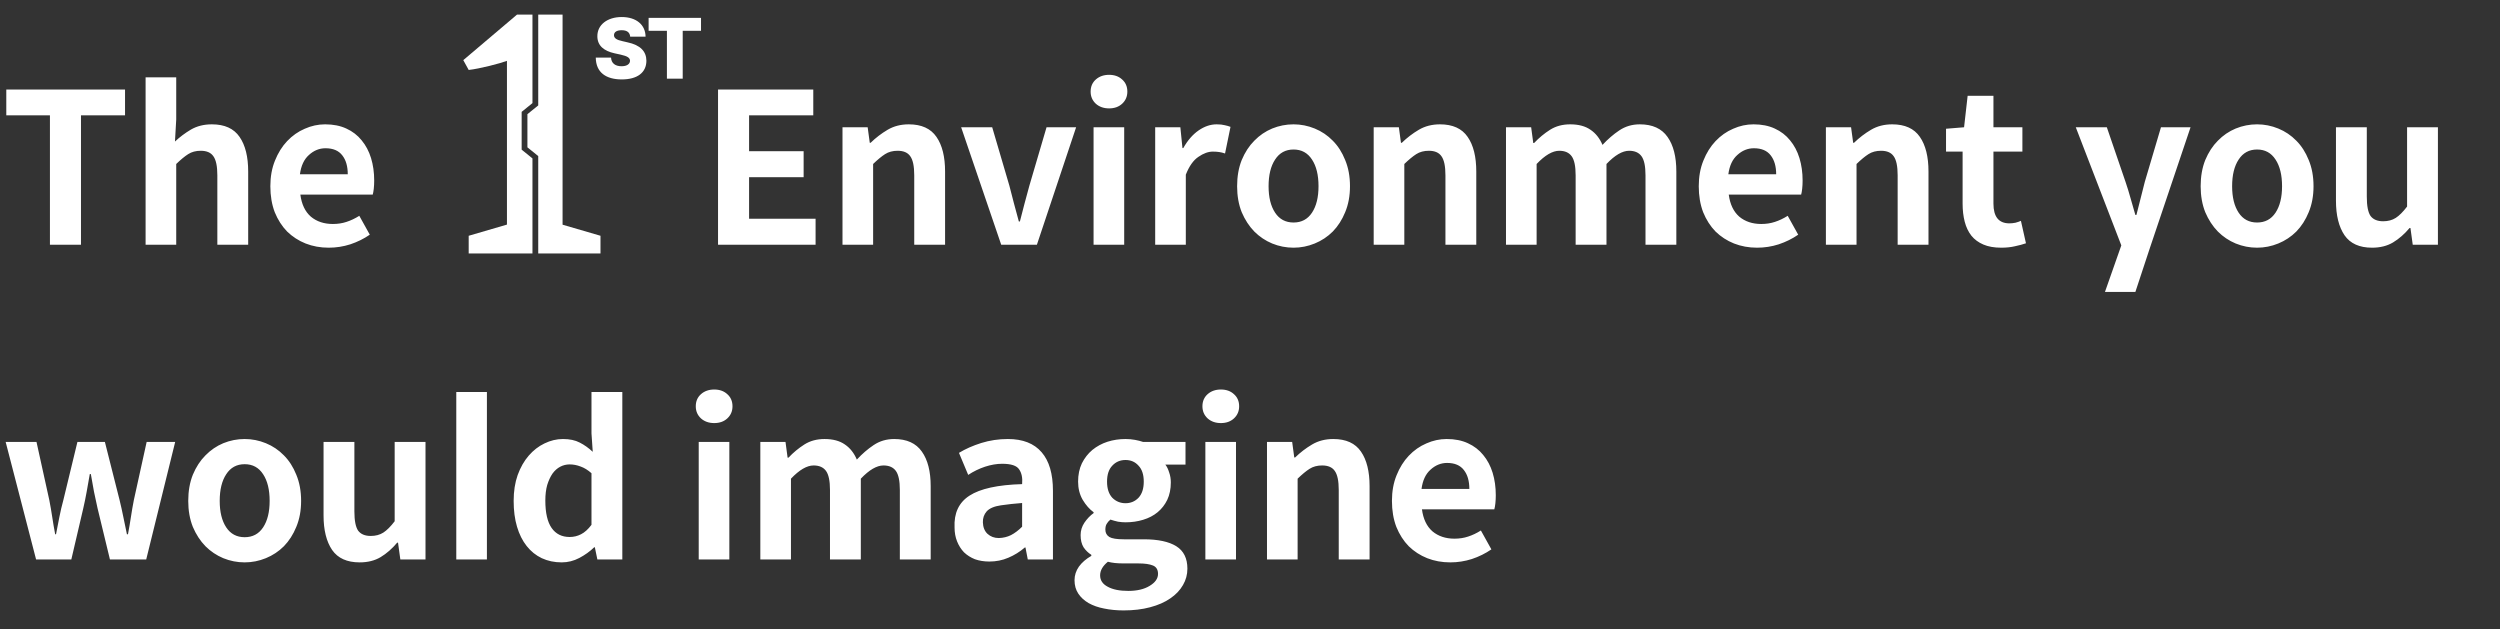 <svg width="286" height="72" viewBox="0 0 286 72" fill="none" xmlns="http://www.w3.org/2000/svg">
<rect x="0" y="0" width="286" height="72" fill="#333333" stroke="none"/>
<path d="M5.712 13.192H0.72V10.24H14.304V13.192H9.264V28H5.712V13.192ZM16.656 8.848H20.16V13.672L20.016 16.192C20.56 15.68 21.168 15.224 21.84 14.824C22.528 14.424 23.328 14.224 24.24 14.224C25.696 14.224 26.752 14.704 27.408 15.664C28.064 16.608 28.392 17.928 28.392 19.624V28H24.864V20.056C24.864 19.016 24.712 18.288 24.408 17.872C24.12 17.456 23.64 17.248 22.968 17.248C22.408 17.248 21.928 17.376 21.528 17.632C21.128 17.888 20.672 18.264 20.16 18.76V28H16.656V8.848ZM37.6 28.336C36.656 28.336 35.776 28.176 34.96 27.856C34.16 27.536 33.456 27.08 32.848 26.488C32.256 25.88 31.784 25.144 31.432 24.28C31.096 23.4 30.928 22.408 30.928 21.304C30.928 20.216 31.104 19.24 31.456 18.376C31.808 17.496 32.272 16.752 32.848 16.144C33.44 15.52 34.112 15.048 34.864 14.728C35.616 14.392 36.392 14.224 37.192 14.224C38.12 14.224 38.928 14.384 39.616 14.704C40.32 15.024 40.904 15.472 41.368 16.048C41.848 16.624 42.208 17.304 42.448 18.088C42.688 18.872 42.808 19.728 42.808 20.656C42.808 20.976 42.792 21.288 42.76 21.592C42.728 21.88 42.688 22.104 42.64 22.264H34.36C34.504 23.368 34.904 24.208 35.56 24.784C36.232 25.344 37.072 25.624 38.08 25.624C38.64 25.624 39.16 25.544 39.64 25.384C40.136 25.224 40.624 24.992 41.104 24.688L42.304 26.848C41.632 27.312 40.888 27.68 40.072 27.952C39.272 28.208 38.448 28.336 37.6 28.336ZM39.784 19.936C39.784 19.024 39.576 18.304 39.16 17.776C38.744 17.232 38.104 16.96 37.24 16.96C36.536 16.96 35.904 17.216 35.344 17.728C34.784 18.224 34.44 18.96 34.312 19.936H39.784ZM82.143 10.24H93.039V13.192H85.695V17.296H91.935V20.272H85.695V25.024H93.303V28H82.143V10.24ZM96.381 14.56H99.261L99.501 16.336H99.597C100.189 15.76 100.837 15.264 101.541 14.848C102.245 14.432 103.053 14.224 103.965 14.224C105.421 14.224 106.477 14.704 107.133 15.664C107.789 16.608 108.117 17.928 108.117 19.624V28H104.589V20.056C104.589 19.016 104.437 18.288 104.133 17.872C103.845 17.456 103.365 17.248 102.693 17.248C102.133 17.248 101.653 17.376 101.253 17.632C100.853 17.888 100.397 18.264 99.885 18.76V28H96.381V14.56ZM109.956 14.56H113.508L115.476 21.256C115.652 21.928 115.828 22.608 116.004 23.296C116.196 23.968 116.38 24.648 116.556 25.336H116.676C116.852 24.648 117.028 23.968 117.204 23.296C117.396 22.608 117.58 21.928 117.756 21.256L119.724 14.56H123.108L118.62 28H114.54L109.956 14.56ZM125.104 14.56H128.608V28H125.104V14.56ZM126.88 12.4C126.272 12.4 125.768 12.224 125.368 11.872C124.968 11.504 124.768 11.04 124.768 10.48C124.768 9.904 124.968 9.44 125.368 9.088C125.768 8.736 126.272 8.56 126.88 8.56C127.488 8.56 127.984 8.736 128.368 9.088C128.768 9.44 128.968 9.904 128.968 10.48C128.968 11.04 128.768 11.504 128.368 11.872C127.984 12.224 127.488 12.4 126.88 12.4ZM132.153 14.56H135.033L135.273 16.936H135.369C135.865 16.056 136.449 15.384 137.121 14.92C137.793 14.456 138.481 14.224 139.185 14.224C139.553 14.224 139.857 14.256 140.097 14.32C140.337 14.368 140.561 14.432 140.769 14.512L140.145 17.56C139.921 17.48 139.697 17.424 139.473 17.392C139.265 17.36 139.025 17.344 138.753 17.344C138.225 17.344 137.673 17.544 137.097 17.944C136.521 18.328 136.041 19.008 135.657 19.984V28H132.153V14.56ZM147.982 28.336C147.134 28.336 146.318 28.176 145.534 27.856C144.766 27.536 144.086 27.08 143.494 26.488C142.902 25.88 142.422 25.144 142.054 24.28C141.702 23.4 141.526 22.408 141.526 21.304C141.526 20.184 141.702 19.184 142.054 18.304C142.422 17.424 142.902 16.688 143.494 16.096C144.086 15.488 144.766 15.024 145.534 14.704C146.318 14.384 147.134 14.224 147.982 14.224C148.814 14.224 149.622 14.384 150.406 14.704C151.19 15.024 151.878 15.488 152.47 16.096C153.062 16.688 153.534 17.424 153.886 18.304C154.254 19.184 154.438 20.184 154.438 21.304C154.438 22.408 154.254 23.4 153.886 24.28C153.534 25.144 153.062 25.88 152.47 26.488C151.878 27.08 151.19 27.536 150.406 27.856C149.622 28.176 148.814 28.336 147.982 28.336ZM147.982 25.456C148.894 25.456 149.598 25.08 150.094 24.328C150.59 23.576 150.838 22.568 150.838 21.304C150.838 20.024 150.59 19.008 150.094 18.256C149.598 17.488 148.894 17.104 147.982 17.104C147.07 17.104 146.366 17.488 145.87 18.256C145.374 19.008 145.126 20.024 145.126 21.304C145.126 22.568 145.374 23.576 145.87 24.328C146.366 25.08 147.07 25.456 147.982 25.456ZM157.15 14.56H160.03L160.27 16.336H160.366C160.958 15.76 161.606 15.264 162.31 14.848C163.014 14.432 163.822 14.224 164.734 14.224C166.19 14.224 167.246 14.704 167.902 15.664C168.558 16.608 168.886 17.928 168.886 19.624V28H165.358V20.056C165.358 19.016 165.206 18.288 164.902 17.872C164.614 17.456 164.134 17.248 163.462 17.248C162.902 17.248 162.422 17.376 162.022 17.632C161.622 17.888 161.166 18.264 160.654 18.76V28H157.15V14.56ZM172.285 14.56H175.165L175.405 16.36H175.501C176.061 15.768 176.669 15.264 177.325 14.848C177.981 14.432 178.749 14.224 179.629 14.224C180.589 14.224 181.365 14.432 181.957 14.848C182.549 15.248 183.005 15.824 183.325 16.576C183.933 15.92 184.573 15.368 185.245 14.92C185.933 14.456 186.717 14.224 187.597 14.224C189.037 14.224 190.093 14.704 190.765 15.664C191.437 16.608 191.773 17.928 191.773 19.624V28H188.245V20.056C188.245 19.016 188.093 18.288 187.789 17.872C187.485 17.456 187.013 17.248 186.373 17.248C185.605 17.248 184.741 17.752 183.781 18.76V28H180.253V20.056C180.253 19.016 180.101 18.288 179.797 17.872C179.493 17.456 179.021 17.248 178.381 17.248C177.613 17.248 176.749 17.752 175.789 18.76V28H172.285V14.56ZM201.01 28.336C200.066 28.336 199.186 28.176 198.37 27.856C197.57 27.536 196.866 27.08 196.258 26.488C195.666 25.88 195.194 25.144 194.842 24.28C194.506 23.4 194.338 22.408 194.338 21.304C194.338 20.216 194.514 19.24 194.866 18.376C195.218 17.496 195.682 16.752 196.258 16.144C196.85 15.52 197.522 15.048 198.274 14.728C199.026 14.392 199.802 14.224 200.602 14.224C201.53 14.224 202.338 14.384 203.026 14.704C203.73 15.024 204.314 15.472 204.778 16.048C205.258 16.624 205.618 17.304 205.858 18.088C206.098 18.872 206.218 19.728 206.218 20.656C206.218 20.976 206.202 21.288 206.17 21.592C206.138 21.88 206.098 22.104 206.05 22.264H197.77C197.914 23.368 198.314 24.208 198.97 24.784C199.642 25.344 200.482 25.624 201.49 25.624C202.05 25.624 202.57 25.544 203.05 25.384C203.546 25.224 204.034 24.992 204.514 24.688L205.714 26.848C205.042 27.312 204.298 27.68 203.482 27.952C202.682 28.208 201.858 28.336 201.01 28.336ZM203.194 19.936C203.194 19.024 202.986 18.304 202.57 17.776C202.154 17.232 201.514 16.96 200.65 16.96C199.946 16.96 199.314 17.216 198.754 17.728C198.194 18.224 197.85 18.96 197.722 19.936H203.194ZM208.883 14.56H211.763L212.003 16.336H212.099C212.691 15.76 213.339 15.264 214.043 14.848C214.747 14.432 215.555 14.224 216.467 14.224C217.923 14.224 218.979 14.704 219.635 15.664C220.291 16.608 220.619 17.928 220.619 19.624V28H217.091V20.056C217.091 19.016 216.939 18.288 216.635 17.872C216.347 17.456 215.867 17.248 215.195 17.248C214.635 17.248 214.155 17.376 213.755 17.632C213.355 17.888 212.899 18.264 212.387 18.76V28H208.883V14.56ZM228.938 28.336C228.138 28.336 227.458 28.216 226.898 27.976C226.338 27.736 225.882 27.4 225.53 26.968C225.178 26.52 224.922 25.984 224.762 25.36C224.602 24.736 224.522 24.048 224.522 23.296V17.344H222.626V14.728L224.69 14.56L225.098 10.96H228.05V14.56H231.362V17.344H228.05V23.296C228.05 24.8 228.658 25.552 229.874 25.552C230.098 25.552 230.33 25.528 230.57 25.48C230.81 25.416 231.018 25.344 231.194 25.264L231.77 27.832C231.402 27.96 230.986 28.072 230.522 28.168C230.058 28.28 229.53 28.336 228.938 28.336ZM244.286 33.4H240.806L242.678 28.072L237.47 14.56H241.022L243.158 20.8C243.366 21.408 243.558 22.032 243.734 22.672C243.91 23.296 244.094 23.936 244.286 24.592H244.406C244.566 23.968 244.726 23.336 244.886 22.696C245.046 22.056 245.206 21.424 245.366 20.8L247.214 14.56H250.598L245.942 28.384L244.286 33.4ZM258.211 28.336C257.363 28.336 256.547 28.176 255.763 27.856C254.995 27.536 254.315 27.08 253.723 26.488C253.131 25.88 252.651 25.144 252.283 24.28C251.931 23.4 251.755 22.408 251.755 21.304C251.755 20.184 251.931 19.184 252.283 18.304C252.651 17.424 253.131 16.688 253.723 16.096C254.315 15.488 254.995 15.024 255.763 14.704C256.547 14.384 257.363 14.224 258.211 14.224C259.043 14.224 259.851 14.384 260.635 14.704C261.419 15.024 262.107 15.488 262.699 16.096C263.291 16.688 263.763 17.424 264.115 18.304C264.483 19.184 264.667 20.184 264.667 21.304C264.667 22.408 264.483 23.4 264.115 24.28C263.763 25.144 263.291 25.88 262.699 26.488C262.107 27.08 261.419 27.536 260.635 27.856C259.851 28.176 259.043 28.336 258.211 28.336ZM258.211 25.456C259.123 25.456 259.827 25.08 260.323 24.328C260.819 23.576 261.067 22.568 261.067 21.304C261.067 20.024 260.819 19.008 260.323 18.256C259.827 17.488 259.123 17.104 258.211 17.104C257.299 17.104 256.595 17.488 256.099 18.256C255.603 19.008 255.355 20.024 255.355 21.304C255.355 22.568 255.603 23.576 256.099 24.328C256.595 25.08 257.299 25.456 258.211 25.456ZM271.362 28.336C269.922 28.336 268.874 27.864 268.218 26.92C267.562 25.96 267.234 24.64 267.234 22.96V14.56H270.762V22.504C270.762 23.56 270.906 24.296 271.194 24.712C271.498 25.112 271.978 25.312 272.634 25.312C273.194 25.312 273.674 25.184 274.074 24.928C274.474 24.672 274.906 24.24 275.37 23.632V14.56H278.898V28H276.018L275.754 26.08H275.658C275.082 26.768 274.45 27.32 273.762 27.736C273.09 28.136 272.29 28.336 271.362 28.336ZM0.648 50.56H4.176L5.64 57.208C5.768 57.864 5.88 58.512 5.976 59.152C6.072 59.792 6.184 60.448 6.312 61.12H6.408C6.536 60.448 6.664 59.792 6.792 59.152C6.92 58.496 7.072 57.848 7.248 57.208L8.856 50.56H12L13.68 57.208C13.84 57.864 13.984 58.512 14.112 59.152C14.24 59.792 14.376 60.448 14.52 61.12H14.64C14.768 60.448 14.88 59.792 14.976 59.152C15.072 58.512 15.184 57.864 15.312 57.208L16.776 50.56H20.04L16.728 64H12.576L11.16 58.144C11.016 57.504 10.88 56.872 10.752 56.248C10.64 55.624 10.52 54.952 10.392 54.232H10.272C10.144 54.952 10.024 55.632 9.912 56.272C9.8 56.896 9.672 57.52 9.528 58.144L8.16 64H4.128L0.648 50.56ZM27.991 64.336C27.143 64.336 26.327 64.176 25.543 63.856C24.775 63.536 24.095 63.08 23.503 62.488C22.911 61.88 22.431 61.144 22.063 60.28C21.711 59.4 21.535 58.408 21.535 57.304C21.535 56.184 21.711 55.184 22.063 54.304C22.431 53.424 22.911 52.688 23.503 52.096C24.095 51.488 24.775 51.024 25.543 50.704C26.327 50.384 27.143 50.224 27.991 50.224C28.823 50.224 29.631 50.384 30.415 50.704C31.199 51.024 31.887 51.488 32.479 52.096C33.071 52.688 33.543 53.424 33.895 54.304C34.263 55.184 34.447 56.184 34.447 57.304C34.447 58.408 34.263 59.4 33.895 60.28C33.543 61.144 33.071 61.88 32.479 62.488C31.887 63.08 31.199 63.536 30.415 63.856C29.631 64.176 28.823 64.336 27.991 64.336ZM27.991 61.456C28.903 61.456 29.607 61.08 30.103 60.328C30.599 59.576 30.847 58.568 30.847 57.304C30.847 56.024 30.599 55.008 30.103 54.256C29.607 53.488 28.903 53.104 27.991 53.104C27.079 53.104 26.375 53.488 25.879 54.256C25.383 55.008 25.135 56.024 25.135 57.304C25.135 58.568 25.383 59.576 25.879 60.328C26.375 61.08 27.079 61.456 27.991 61.456ZM41.142 64.336C39.702 64.336 38.654 63.864 37.998 62.92C37.342 61.96 37.014 60.64 37.014 58.96V50.56H40.542V58.504C40.542 59.56 40.686 60.296 40.974 60.712C41.278 61.112 41.758 61.312 42.414 61.312C42.974 61.312 43.454 61.184 43.854 60.928C44.254 60.672 44.686 60.24 45.15 59.632V50.56H48.678V64H45.798L45.534 62.08H45.438C44.862 62.768 44.23 63.32 43.542 63.736C42.87 64.136 42.07 64.336 41.142 64.336ZM52.199 64V44.848H55.703V64H52.199ZM64.258 64.336C63.426 64.336 62.666 64.176 61.978 63.856C61.306 63.536 60.73 63.072 60.25 62.464C59.77 61.856 59.402 61.12 59.146 60.256C58.89 59.392 58.762 58.408 58.762 57.304C58.762 56.2 58.914 55.216 59.218 54.352C59.538 53.472 59.962 52.728 60.49 52.12C61.018 51.512 61.618 51.048 62.29 50.728C62.978 50.392 63.682 50.224 64.402 50.224C65.17 50.224 65.81 50.36 66.322 50.632C66.834 50.888 67.33 51.24 67.81 51.688L67.666 49.576V44.848H71.194V64H68.338L68.05 62.608H67.978C67.482 63.088 66.914 63.496 66.274 63.832C65.634 64.168 64.962 64.336 64.258 64.336ZM65.17 61.432C65.634 61.432 66.066 61.328 66.466 61.12C66.882 60.912 67.282 60.552 67.666 60.04V54.136C67.25 53.768 66.834 53.512 66.418 53.368C66.002 53.208 65.586 53.128 65.17 53.128C64.786 53.128 64.426 53.216 64.09 53.392C63.754 53.568 63.458 53.832 63.202 54.184C62.962 54.536 62.762 54.968 62.602 55.48C62.458 55.992 62.386 56.584 62.386 57.256C62.386 58.664 62.626 59.712 63.106 60.4C63.586 61.088 64.274 61.432 65.17 61.432ZM79.933 50.56H83.437V64H79.933V50.56ZM81.709 48.4C81.101 48.4 80.597 48.224 80.197 47.872C79.797 47.504 79.597 47.04 79.597 46.48C79.597 45.904 79.797 45.44 80.197 45.088C80.597 44.736 81.101 44.56 81.709 44.56C82.317 44.56 82.813 44.736 83.197 45.088C83.597 45.44 83.797 45.904 83.797 46.48C83.797 47.04 83.597 47.504 83.197 47.872C82.813 48.224 82.317 48.4 81.709 48.4ZM86.982 50.56H89.862L90.102 52.36H90.198C90.758 51.768 91.366 51.264 92.022 50.848C92.678 50.432 93.446 50.224 94.326 50.224C95.286 50.224 96.062 50.432 96.654 50.848C97.246 51.248 97.702 51.824 98.022 52.576C98.63 51.92 99.27 51.368 99.942 50.92C100.63 50.456 101.414 50.224 102.294 50.224C103.734 50.224 104.79 50.704 105.462 51.664C106.134 52.608 106.47 53.928 106.47 55.624V64H102.942V56.056C102.942 55.016 102.79 54.288 102.486 53.872C102.182 53.456 101.71 53.248 101.07 53.248C100.302 53.248 99.438 53.752 98.478 54.76V64H94.95V56.056C94.95 55.016 94.798 54.288 94.494 53.872C94.19 53.456 93.718 53.248 93.078 53.248C92.31 53.248 91.446 53.752 90.486 54.76V64H86.982V50.56ZM113.186 64.24C112.578 64.24 112.026 64.152 111.53 63.976C111.05 63.784 110.634 63.52 110.282 63.184C109.946 62.832 109.682 62.416 109.49 61.936C109.298 61.456 109.202 60.928 109.202 60.352C109.122 58.704 109.69 57.488 110.906 56.704C112.138 55.904 114.146 55.464 116.93 55.384C116.994 54.68 116.882 54.12 116.594 53.704C116.322 53.272 115.674 53.056 114.65 53.056C114.026 53.056 113.37 53.168 112.682 53.392C112.01 53.616 111.37 53.928 110.762 54.328L109.706 51.808C110.442 51.36 111.29 50.984 112.25 50.68C113.226 50.376 114.242 50.224 115.298 50.224C117.01 50.224 118.298 50.728 119.162 51.736C120.026 52.728 120.458 54.2 120.458 56.152V64H117.578L117.314 62.632H117.242C116.666 63.128 116.034 63.52 115.346 63.808C114.674 64.096 113.954 64.24 113.186 64.24ZM114.266 61.552C114.778 61.536 115.242 61.424 115.658 61.216C116.09 60.992 116.514 60.672 116.93 60.256V57.544C116.082 57.608 115.274 57.696 114.506 57.808C113.738 57.92 113.194 58.152 112.874 58.504C112.57 58.856 112.426 59.272 112.442 59.752C112.458 60.312 112.634 60.752 112.97 61.072C113.322 61.392 113.754 61.552 114.266 61.552ZM128.542 69.832C127.742 69.832 126.998 69.76 126.31 69.616C125.638 69.488 125.046 69.28 124.534 68.992C124.038 68.704 123.646 68.344 123.358 67.912C123.07 67.48 122.926 66.968 122.926 66.376C122.926 65.816 123.094 65.296 123.43 64.816C123.766 64.352 124.238 63.944 124.846 63.592V63.472C124.494 63.248 124.198 62.96 123.958 62.608C123.734 62.24 123.622 61.776 123.622 61.216C123.622 60.704 123.766 60.232 124.054 59.8C124.358 59.352 124.71 58.984 125.11 58.696V58.6C124.646 58.264 124.23 57.792 123.862 57.184C123.51 56.576 123.334 55.88 123.334 55.096C123.334 54.312 123.478 53.616 123.766 53.008C124.07 52.4 124.47 51.888 124.966 51.472C125.478 51.056 126.054 50.744 126.694 50.536C127.35 50.328 128.038 50.224 128.758 50.224C129.126 50.224 129.486 50.256 129.838 50.32C130.19 50.384 130.502 50.464 130.774 50.56H135.622V53.152H133.318C133.494 53.376 133.638 53.672 133.75 54.04C133.878 54.392 133.942 54.776 133.942 55.192C133.942 55.944 133.806 56.608 133.534 57.184C133.262 57.744 132.894 58.216 132.43 58.6C131.966 58.984 131.414 59.272 130.774 59.464C130.15 59.656 129.478 59.752 128.758 59.752C128.486 59.752 128.198 59.728 127.894 59.68C127.606 59.616 127.318 59.536 127.03 59.44C126.838 59.6 126.694 59.768 126.598 59.944C126.502 60.104 126.454 60.32 126.454 60.592C126.454 60.96 126.606 61.24 126.91 61.432C127.214 61.608 127.766 61.696 128.566 61.696H130.846C132.478 61.696 133.718 61.96 134.566 62.488C135.414 63.016 135.838 63.872 135.838 65.056C135.838 65.728 135.67 66.352 135.334 66.928C134.998 67.52 134.51 68.032 133.87 68.464C133.246 68.896 132.478 69.232 131.566 69.472C130.67 69.712 129.662 69.832 128.542 69.832ZM128.758 57.568C129.35 57.568 129.846 57.36 130.246 56.944C130.646 56.512 130.846 55.896 130.846 55.096C130.846 54.296 130.646 53.688 130.246 53.272C129.862 52.84 129.366 52.624 128.758 52.624C128.15 52.624 127.646 52.84 127.246 53.272C126.846 53.688 126.646 54.296 126.646 55.096C126.646 55.896 126.846 56.512 127.246 56.944C127.662 57.36 128.166 57.568 128.758 57.568ZM129.07 67.6C130.078 67.6 130.894 67.408 131.518 67.024C132.158 66.64 132.478 66.184 132.478 65.656C132.478 65.176 132.286 64.856 131.902 64.696C131.518 64.536 130.966 64.456 130.246 64.456H128.614C128.198 64.456 127.838 64.44 127.534 64.408C127.246 64.376 126.982 64.328 126.742 64.264C126.15 64.744 125.854 65.264 125.854 65.824C125.854 66.384 126.142 66.816 126.718 67.12C127.294 67.44 128.078 67.6 129.07 67.6ZM137.894 50.56H141.398V64H137.894V50.56ZM139.67 48.4C139.062 48.4 138.558 48.224 138.158 47.872C137.758 47.504 137.558 47.04 137.558 46.48C137.558 45.904 137.758 45.44 138.158 45.088C138.558 44.736 139.062 44.56 139.67 44.56C140.278 44.56 140.774 44.736 141.158 45.088C141.558 45.44 141.758 45.904 141.758 46.48C141.758 47.04 141.558 47.504 141.158 47.872C140.774 48.224 140.278 48.4 139.67 48.4ZM144.944 50.56H147.824L148.064 52.336H148.16C148.752 51.76 149.4 51.264 150.104 50.848C150.808 50.432 151.616 50.224 152.528 50.224C153.984 50.224 155.04 50.704 155.696 51.664C156.352 52.608 156.68 53.928 156.68 55.624V64H153.152V56.056C153.152 55.016 153 54.288 152.696 53.872C152.408 53.456 151.928 53.248 151.256 53.248C150.696 53.248 150.216 53.376 149.816 53.632C149.416 53.888 148.96 54.264 148.448 54.76V64H144.944V50.56ZM165.91 64.336C164.966 64.336 164.086 64.176 163.27 63.856C162.47 63.536 161.766 63.08 161.158 62.488C160.566 61.88 160.094 61.144 159.742 60.28C159.406 59.4 159.238 58.408 159.238 57.304C159.238 56.216 159.414 55.24 159.766 54.376C160.118 53.496 160.582 52.752 161.158 52.144C161.75 51.52 162.422 51.048 163.174 50.728C163.926 50.392 164.702 50.224 165.502 50.224C166.43 50.224 167.238 50.384 167.926 50.704C168.63 51.024 169.214 51.472 169.678 52.048C170.158 52.624 170.518 53.304 170.758 54.088C170.998 54.872 171.118 55.728 171.118 56.656C171.118 56.976 171.102 57.288 171.07 57.592C171.038 57.88 170.998 58.104 170.95 58.264H162.67C162.814 59.368 163.214 60.208 163.87 60.784C164.542 61.344 165.382 61.624 166.39 61.624C166.95 61.624 167.47 61.544 167.95 61.384C168.446 61.224 168.934 60.992 169.414 60.688L170.614 62.848C169.942 63.312 169.198 63.68 168.382 63.952C167.582 64.208 166.758 64.336 165.91 64.336ZM168.094 55.936C168.094 55.024 167.886 54.304 167.47 53.776C167.054 53.232 166.414 52.96 165.55 52.96C164.846 52.96 164.214 53.216 163.654 53.728C163.094 54.224 162.75 54.96 162.622 55.936H168.094Z" fill="white"/>
<path d="M59.677 17.119V12.797L60.914 11.795V1.674H59.142L53 6.879L53.618 8.003C54.901 7.862 57.269 7.241 57.995 6.961V25.693L53.618 26.973V29H60.914V18.122L59.679 17.122L59.677 17.119Z" fill="white"/>
<path d="M68.696 26.971L64.358 25.706V1.674H61.574V12.06L60.336 13.06V16.855L61.574 17.855V28.998H68.696V26.971Z" fill="white"/>
<path d="M72.094 4.196C72.056 3.726 71.749 3.457 71.124 3.457C70.519 3.457 70.25 3.687 70.24 4.014C70.231 4.369 70.557 4.571 71.201 4.706L71.777 4.84C73.276 5.157 73.939 5.887 73.949 6.954C73.939 8.318 72.892 9.086 71.134 9.086C69.337 9.086 68.175 8.299 68.156 6.589H69.904C69.933 7.232 70.384 7.578 71.105 7.578C71.729 7.578 72.066 7.319 72.075 6.954C72.066 6.617 71.787 6.425 71.009 6.252L70.308 6.099C69.087 5.83 68.338 5.224 68.338 4.148C68.329 2.832 69.491 1.948 71.124 1.948C72.796 1.948 73.843 2.842 73.853 4.196H72.094ZM74.201 3.524V2.045H80.196V3.524H78.102V9H76.295V3.524H74.201Z" fill="white"/>
</svg>
